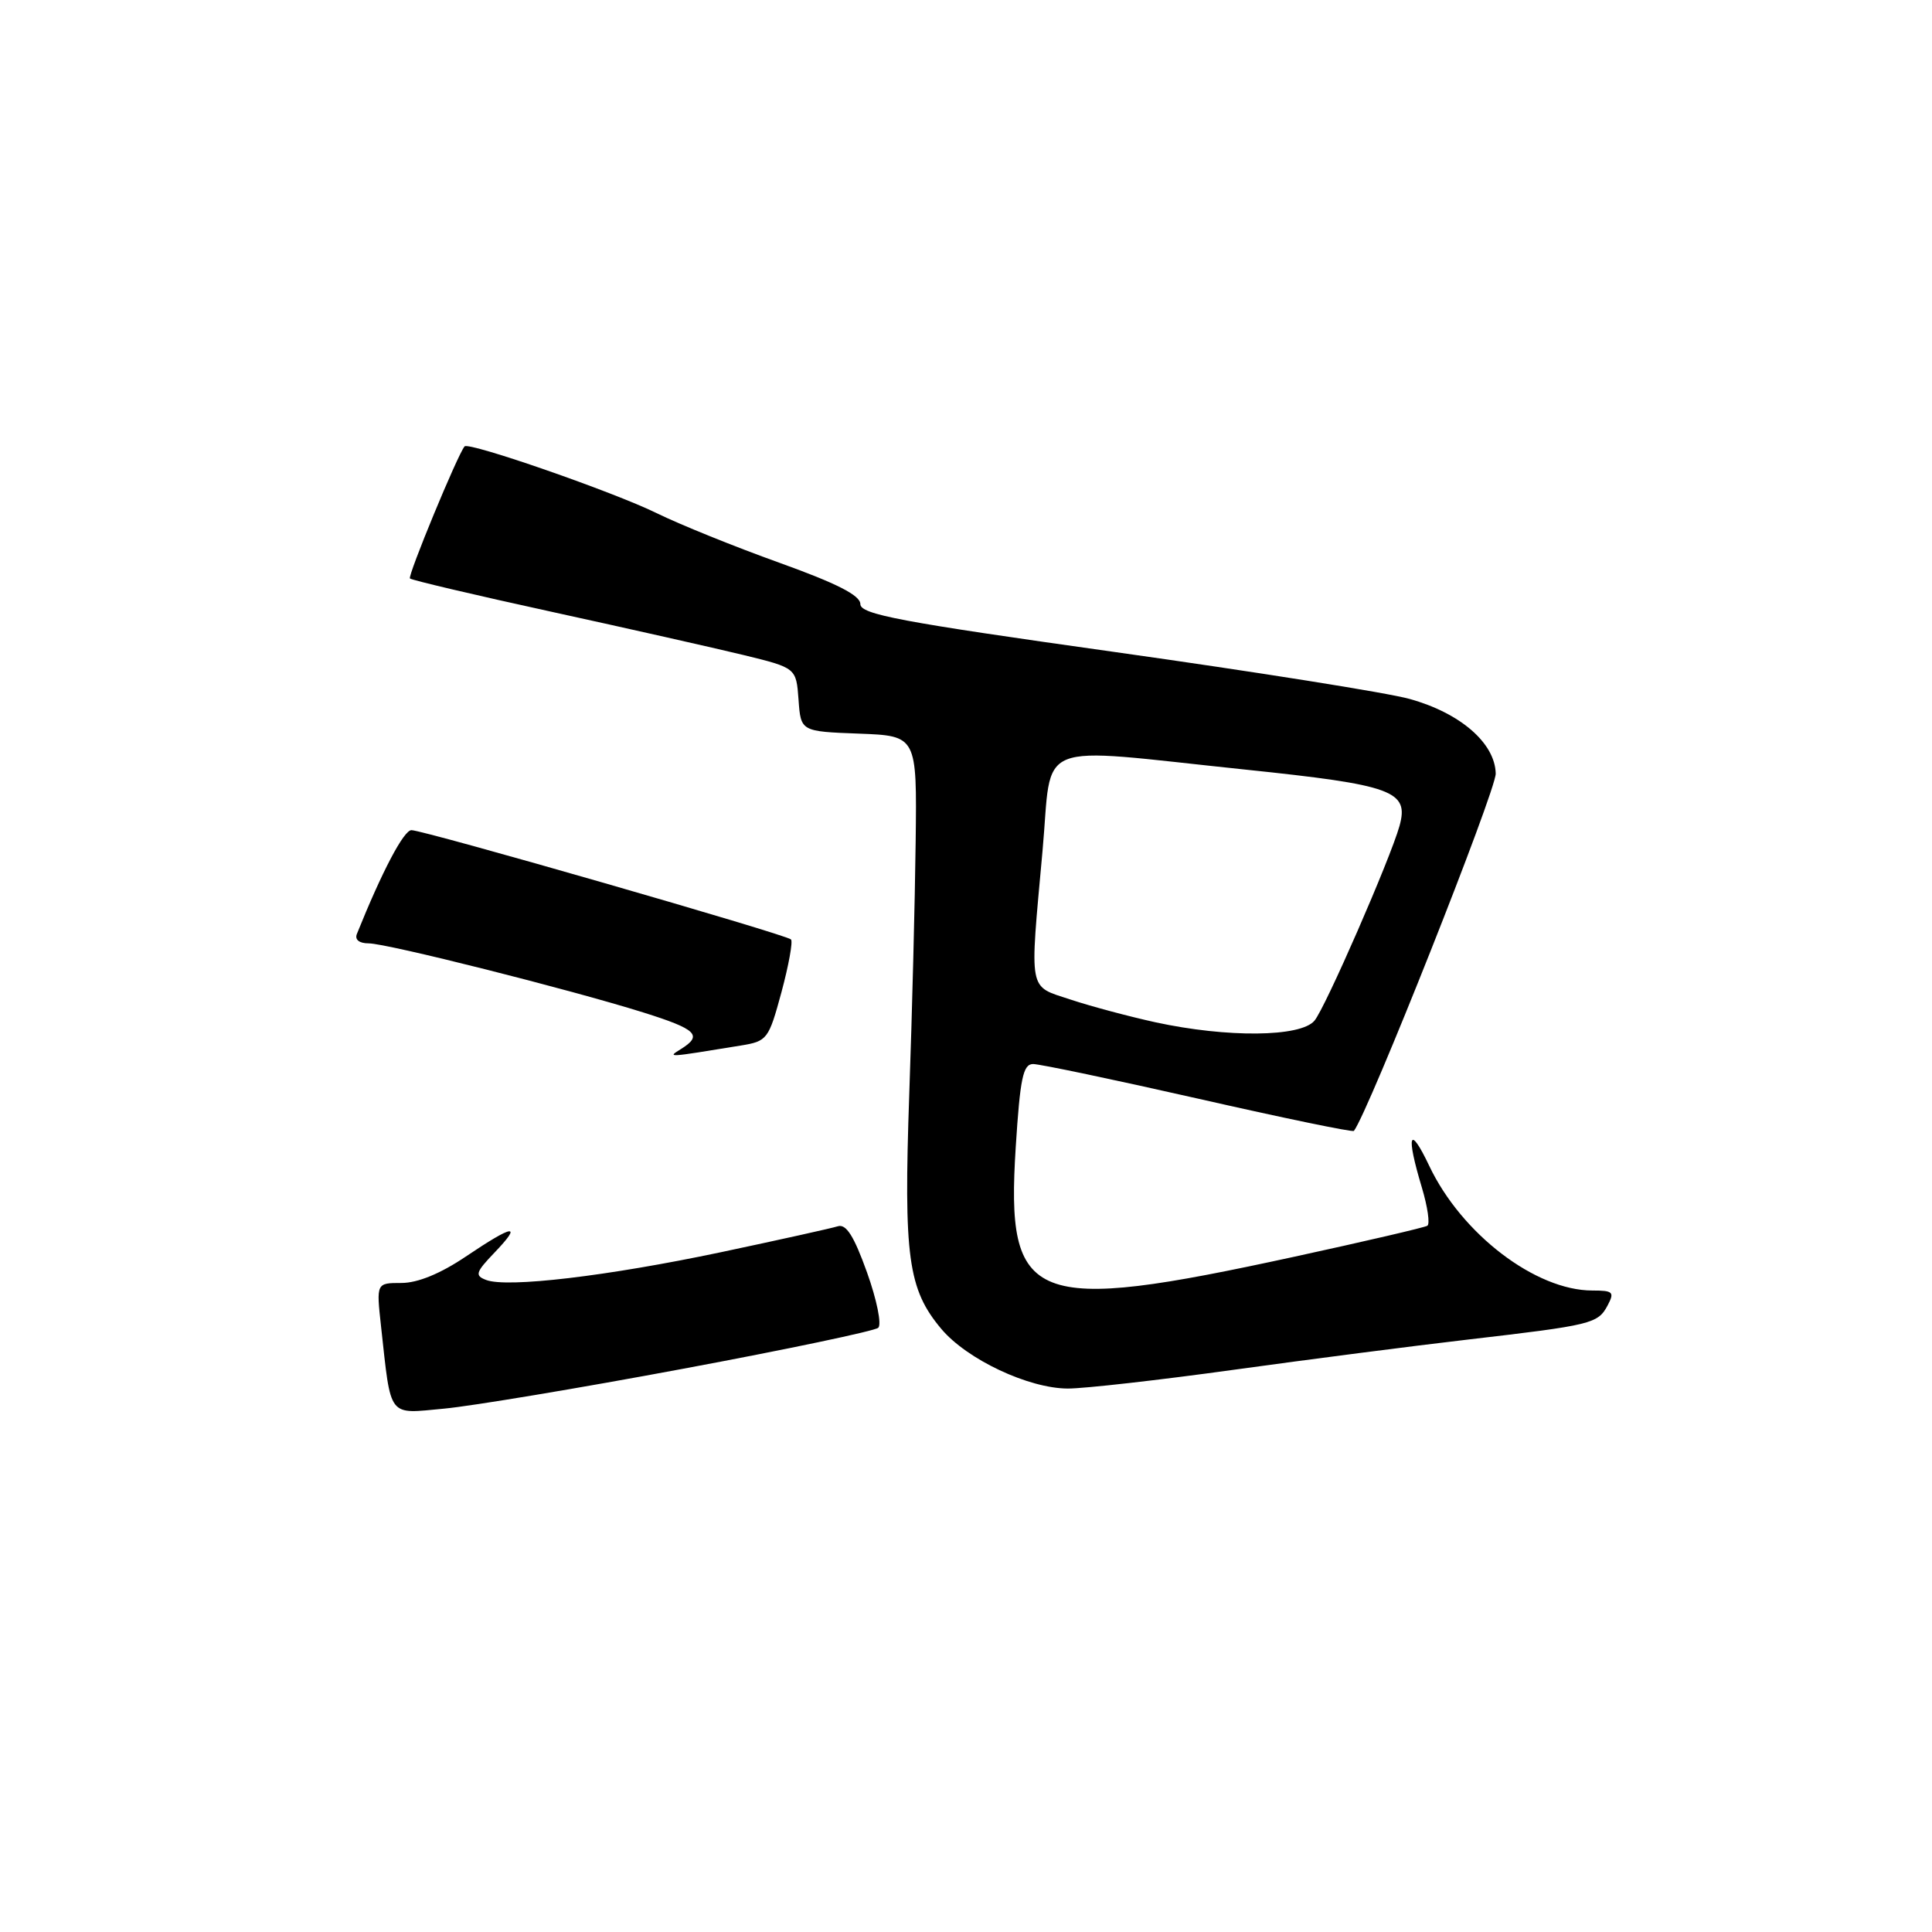 <?xml version="1.0" encoding="UTF-8" standalone="no"?>
<!DOCTYPE svg PUBLIC "-//W3C//DTD SVG 1.1//EN" "http://www.w3.org/Graphics/SVG/1.1/DTD/svg11.dtd" >
<svg xmlns="http://www.w3.org/2000/svg" xmlns:xlink="http://www.w3.org/1999/xlink" version="1.1" viewBox="0 0 256 256">
 <g >
 <path fill="currentColor"
d=" M 90.50 181.37 C 104.25 178.81 115.89 176.36 116.37 175.94 C 116.85 175.51 116.18 172.22 114.88 168.59 C 113.15 163.77 112.12 162.14 111.01 162.49 C 110.18 162.75 103.20 164.30 95.50 165.93 C 80.46 169.10 67.19 170.67 64.41 169.60 C 62.89 169.02 63.02 168.59 65.53 165.97 C 69.28 162.05 68.08 162.22 61.72 166.50 C 58.37 168.76 55.35 170.00 53.19 170.00 C 49.86 170.00 49.86 170.00 50.49 175.75 C 51.85 188.06 51.31 187.35 58.86 186.65 C 62.51 186.31 76.75 183.94 90.50 181.37 Z  M 163.50 181.50 C 173.40 180.13 187.35 178.33 194.50 177.50 C 210.92 175.59 211.72 175.40 213.01 172.99 C 213.96 171.20 213.75 171.00 211.00 171.00 C 203.48 171.00 193.67 163.51 189.39 154.50 C 186.74 148.91 186.27 150.26 188.40 157.34 C 189.17 159.91 189.50 162.19 189.13 162.42 C 188.75 162.65 180.81 164.50 171.47 166.53 C 136.56 174.12 133.27 172.83 134.59 152.00 C 135.17 142.86 135.56 141.00 136.89 140.99 C 137.78 140.99 147.64 143.06 158.81 145.59 C 169.99 148.13 179.25 150.05 179.40 149.85 C 181.32 147.37 198.25 104.71 198.19 102.50 C 198.10 98.46 193.49 94.47 186.77 92.61 C 183.87 91.80 166.31 89.01 147.75 86.40 C 119.28 82.40 114.00 81.41 114.00 80.04 C 114.00 78.89 110.90 77.31 103.25 74.56 C 97.34 72.44 90.03 69.48 87.00 67.99 C 81.33 65.20 62.12 58.52 61.56 59.15 C 60.67 60.15 53.99 76.32 54.32 76.65 C 54.54 76.87 62.99 78.86 73.11 81.07 C 83.22 83.28 94.65 85.86 98.50 86.79 C 105.50 88.50 105.50 88.50 105.81 92.71 C 106.11 96.92 106.11 96.92 113.81 97.21 C 121.50 97.50 121.50 97.50 121.33 111.50 C 121.24 119.20 120.86 134.28 120.48 145.02 C 119.73 166.56 120.31 170.84 124.74 176.10 C 128.13 180.13 136.30 183.98 141.50 183.99 C 143.70 183.99 153.60 182.87 163.50 181.50 Z  M 98.15 138.54 C 101.67 137.97 101.85 137.72 103.55 131.46 C 104.51 127.89 105.08 124.75 104.81 124.48 C 104.16 123.82 56.13 110.00 54.52 110.00 C 53.50 110.00 50.62 115.47 47.29 123.75 C 46.98 124.51 47.60 125.00 48.85 125.00 C 51.26 125.00 75.45 131.09 85.25 134.16 C 92.31 136.38 93.15 137.18 90.25 138.99 C 88.40 140.15 88.21 140.16 98.15 138.54 Z  M 153.11 135.46 C 149.60 134.69 144.54 133.34 141.86 132.45 C 136.19 130.57 136.42 131.77 138.14 112.75 C 139.50 97.78 136.45 99.00 164.97 101.97 C 184.61 104.02 186.73 104.79 185.44 109.45 C 184.23 113.78 175.59 133.59 174.17 135.25 C 172.33 137.43 162.63 137.52 153.11 135.46 Z "/>
</g>
</svg>